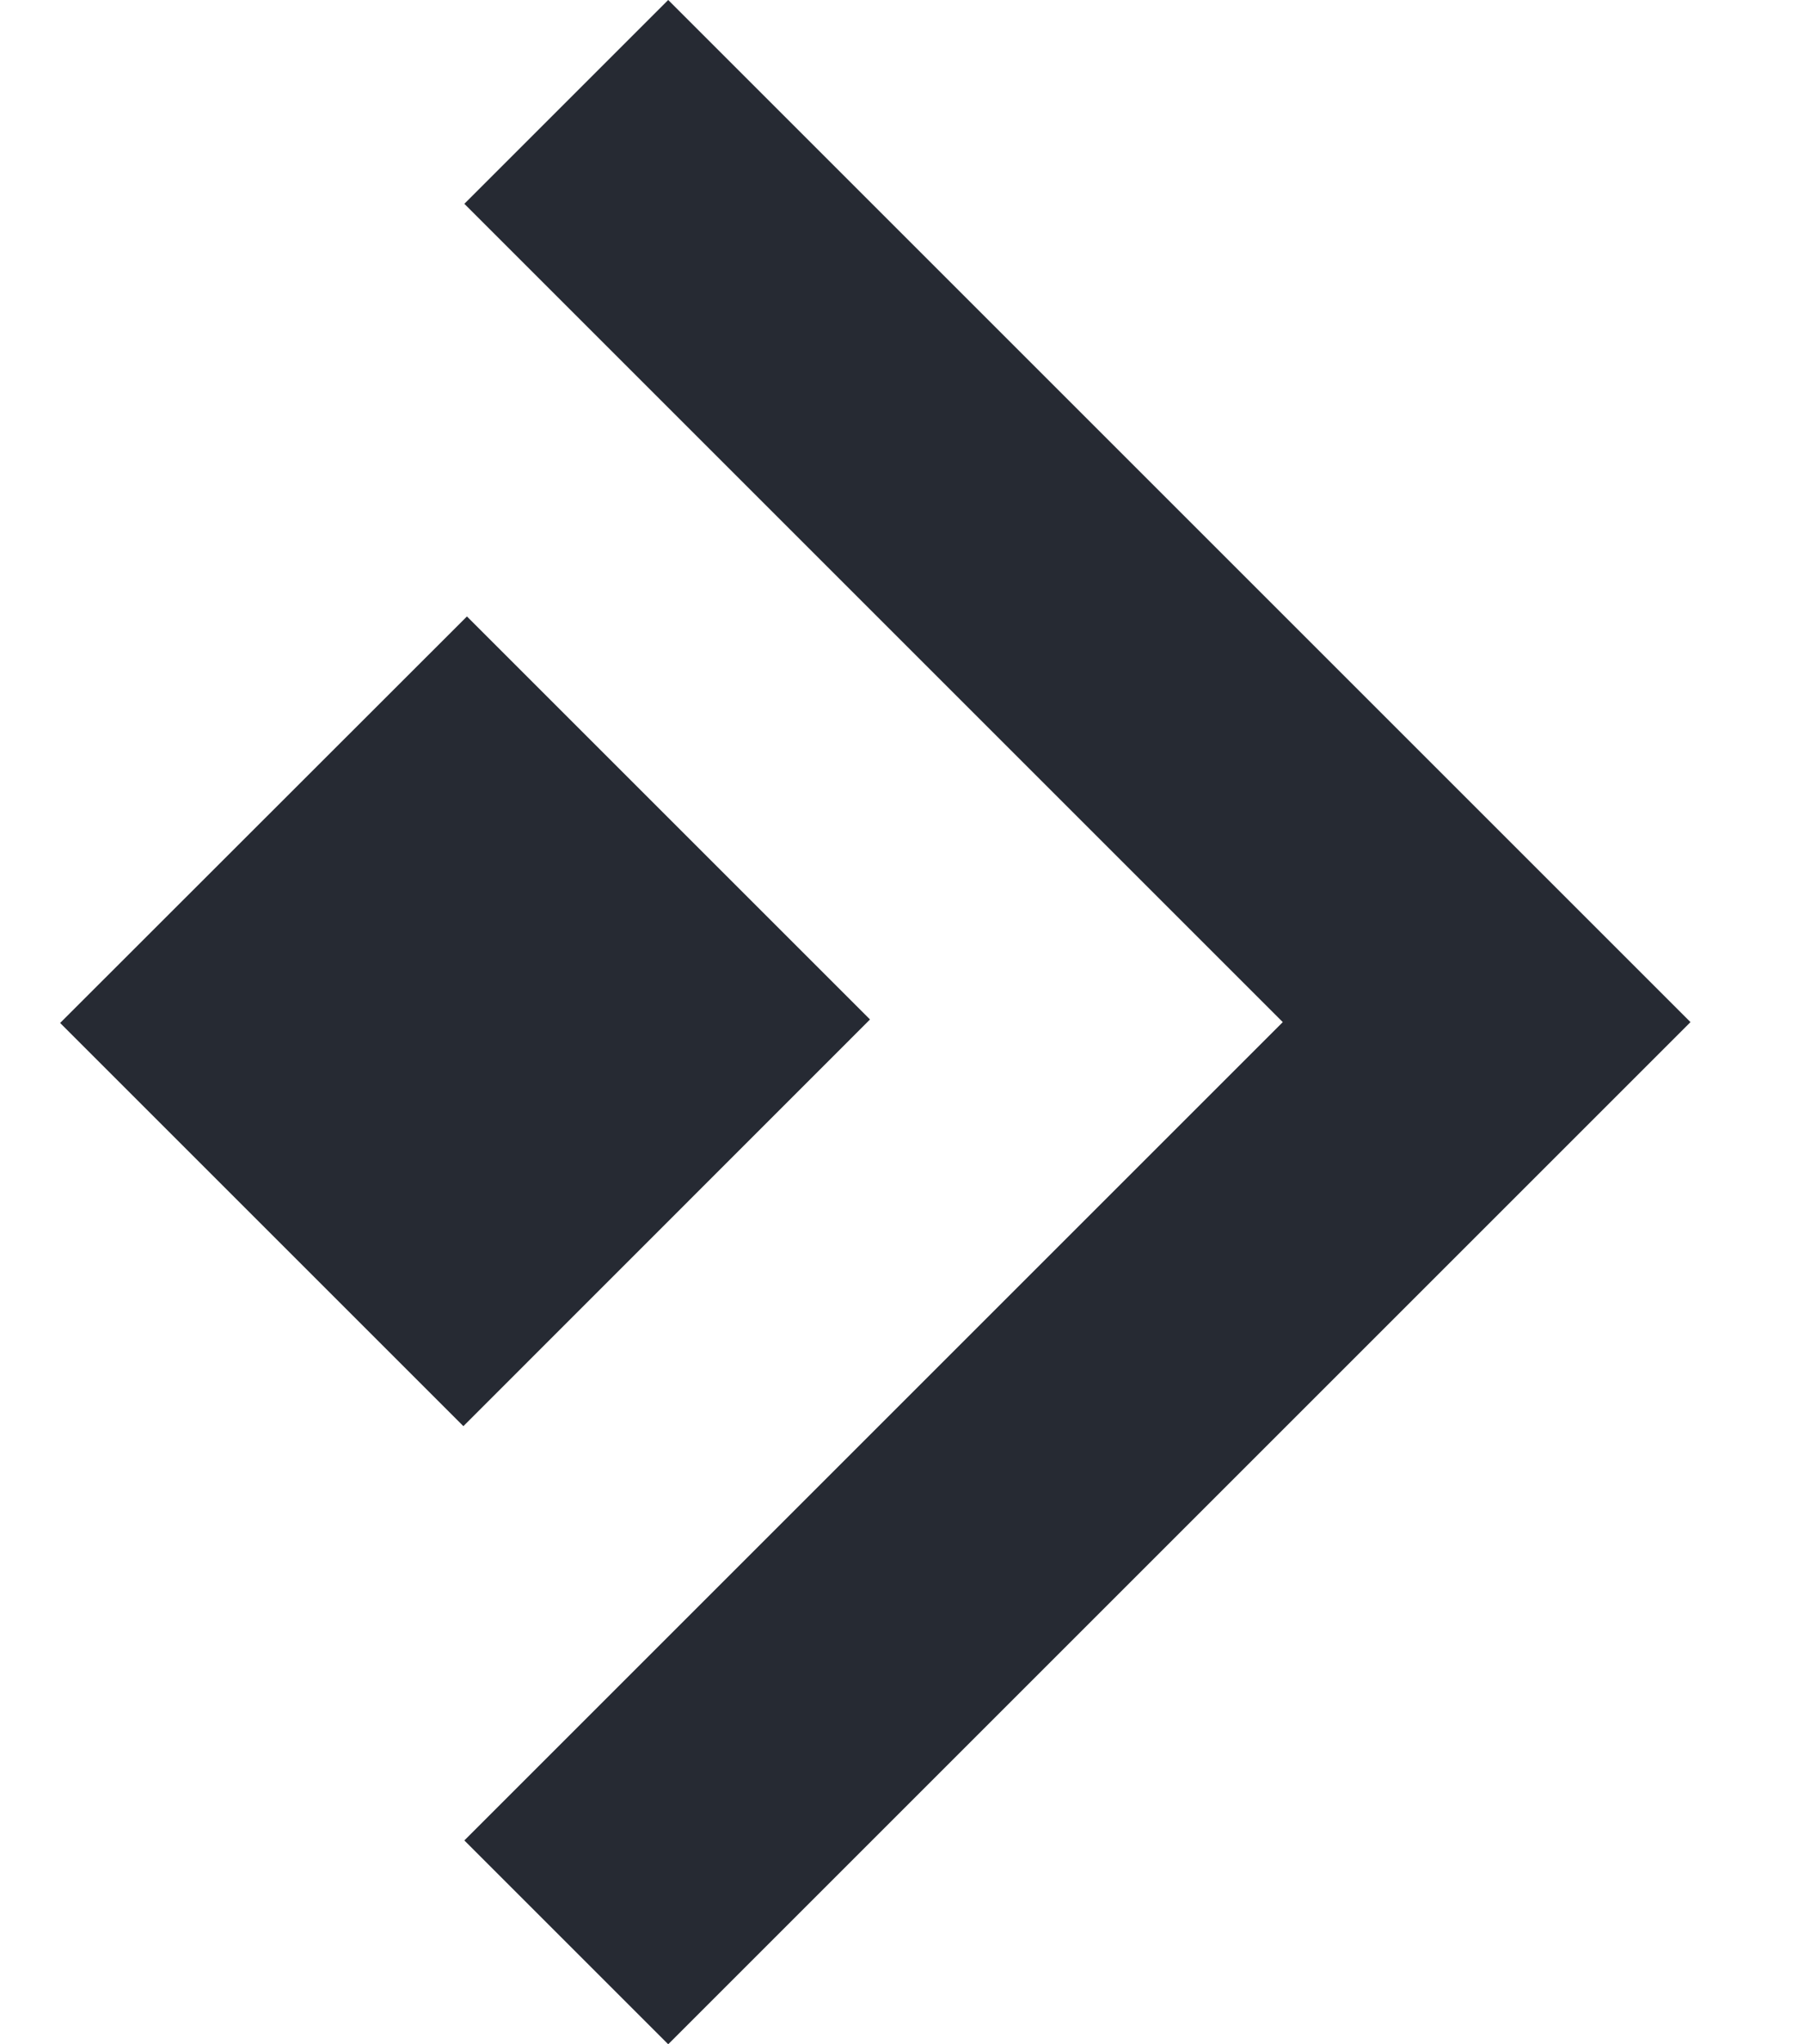<svg xmlns="http://www.w3.org/2000/svg" width="15" height="17" fill="none"><path fill="#262A33" d="m14.056 8.5-8.5 8.5-1.695-1.695L10.666 8.5 3.861 1.695 5.556 0l8.5 8.5ZM3.883 5.126.5 8.507l3.353 3.353 3.381-3.382-3.352-3.352Z"/></svg>